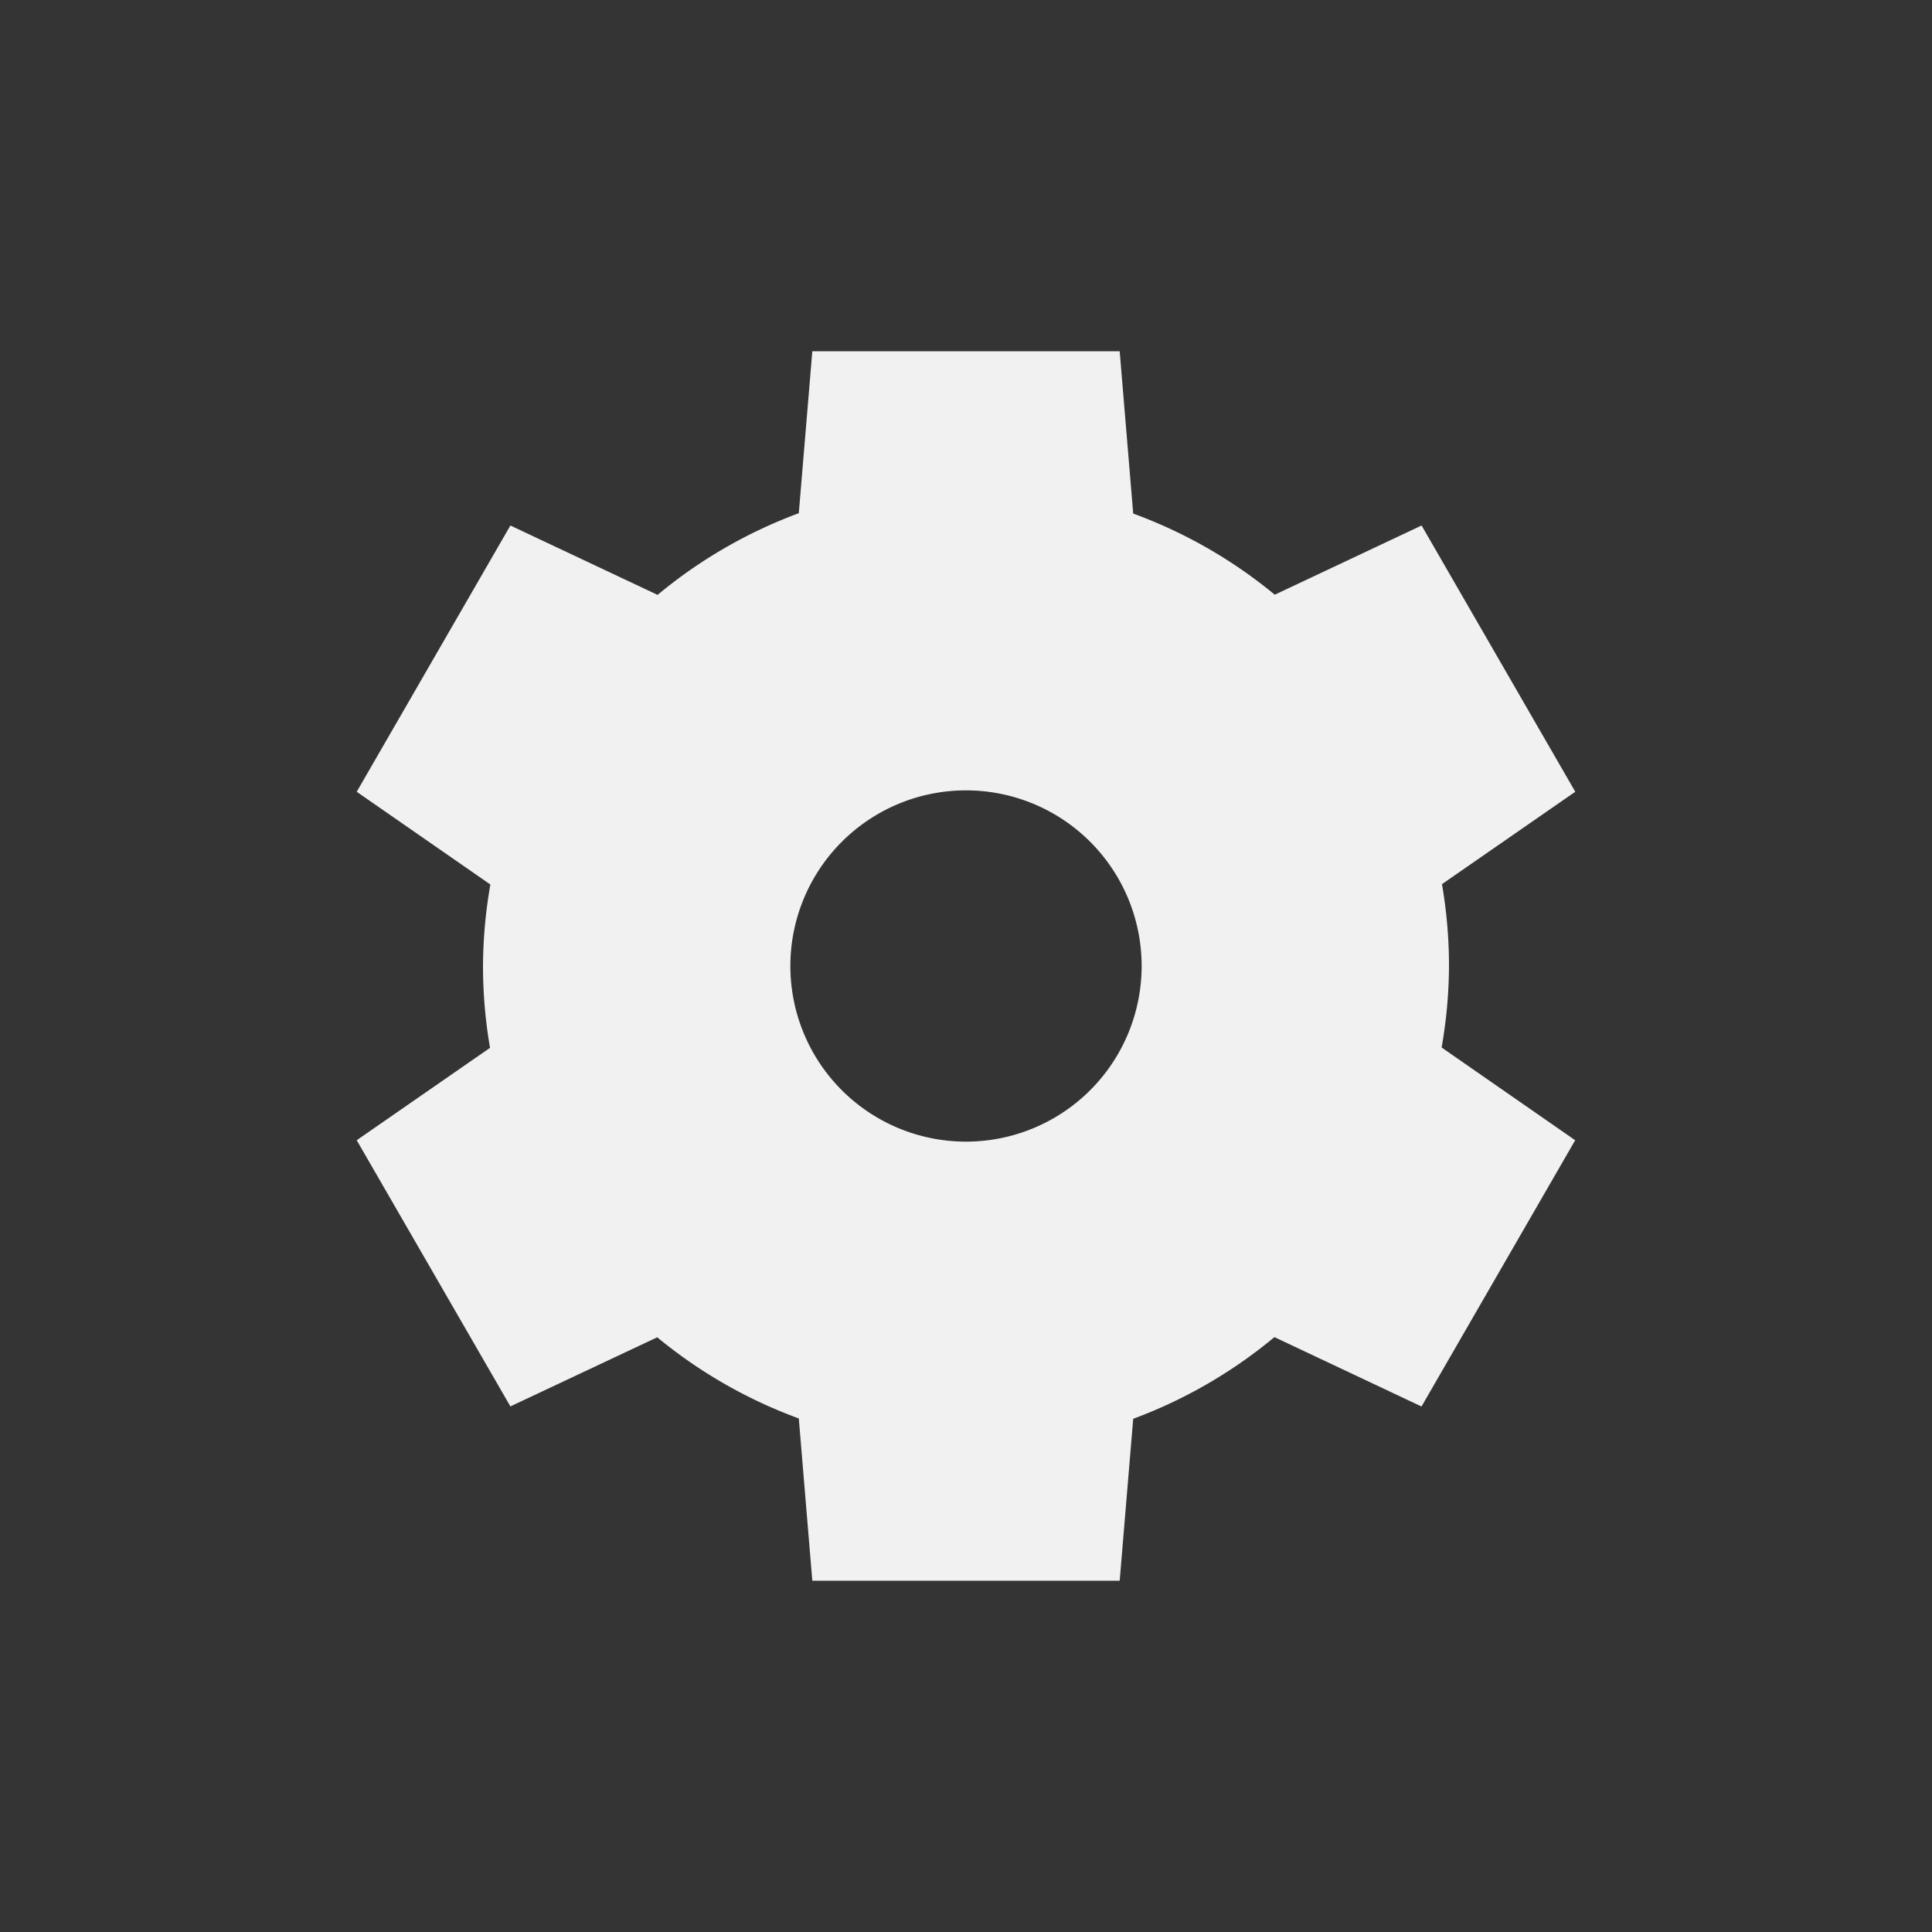 <?xml version="1.0" encoding="UTF-8" standalone="no"?>
<svg
   viewBox="0 0 22 22"
   version="1.1"
   id="svg6"
   sodipodi:docname="application-menu.svg"
   width="22"
   height="22"
   inkscape:version="1.2 (dc2aedaf03, 2022-05-15)"
   xmlns:inkscape="http://www.inkscape.org/namespaces/inkscape"
   xmlns:sodipodi="http://sodipodi.sourceforge.net/DTD/sodipodi-0.dtd"
   xmlns="http://www.w3.org/2000/svg"
   xmlns:svg="http://www.w3.org/2000/svg">
  <rect x="0" y="0" width="22" height="22" fill="#333333" stroke="none"/>
  <defs
     id="defs10" />
  <sodipodi:namedview
     id="namedview8"
     pagecolor="#ffffff"
     bordercolor="#000000"
     borderopacity="0.25"
     inkscape:showpageshadow="2"
     inkscape:pageopacity="0.0"
     inkscape:pagecheckerboard="0"
     inkscape:deskcolor="#d1d1d1"
     showgrid="false"
     inkscape:zoom="27"
     inkscape:cx="7.1666667"
     inkscape:cy="11.296296"
     inkscape:window-width="1920"
     inkscape:window-height="1016"
     inkscape:window-x="0"
     inkscape:window-y="0"
     inkscape:window-maximized="1"
     inkscape:current-layer="svg6" />
  <path
     d="M 9.25,4 9.096,5.844 A 5.5,5.5 0 0 0 7.488,6.774 L 5.812,5.984 4.062,9.016 5.584,10.072 A 5.5,5.5 0 0 0 5.5,11 5.5,5.5 0 0 0 5.58,11.932 l -1.518,1.052 1.75,3.031 1.672,-0.787 a 5.5,5.5 0 0 0 1.612,0.924 L 9.25,18 h 3.5 l 0.154,-1.844 a 5.5,5.5 0 0 0 1.608,-0.93 l 1.675,0.79 1.75,-3.032 -1.521,-1.056 A 5.5,5.5 0 0 0 16.5,11 5.5,5.5 0 0 0 16.42,10.068 L 17.938,9.016 16.188,5.984 14.516,6.772 A 5.5,5.5 0 0 0 12.904,5.848 L 12.75,4 Z M 11,9 a 2,2 0 0 1 2,2 2,2 0 0 1 -2,2 2,2 0 0 1 -2,-2 2,2 0 0 1 2,-2 z"
     fill="#f2f2f2"
     id="path2" />
  <path
     color="#bebebe"
     d="M 0,0 H 22 V 22 H 0 Z"
     fill="#808080"
     fill-opacity="0.01"
     id="path4"
     style="stroke-width:1.375" />
</svg>
